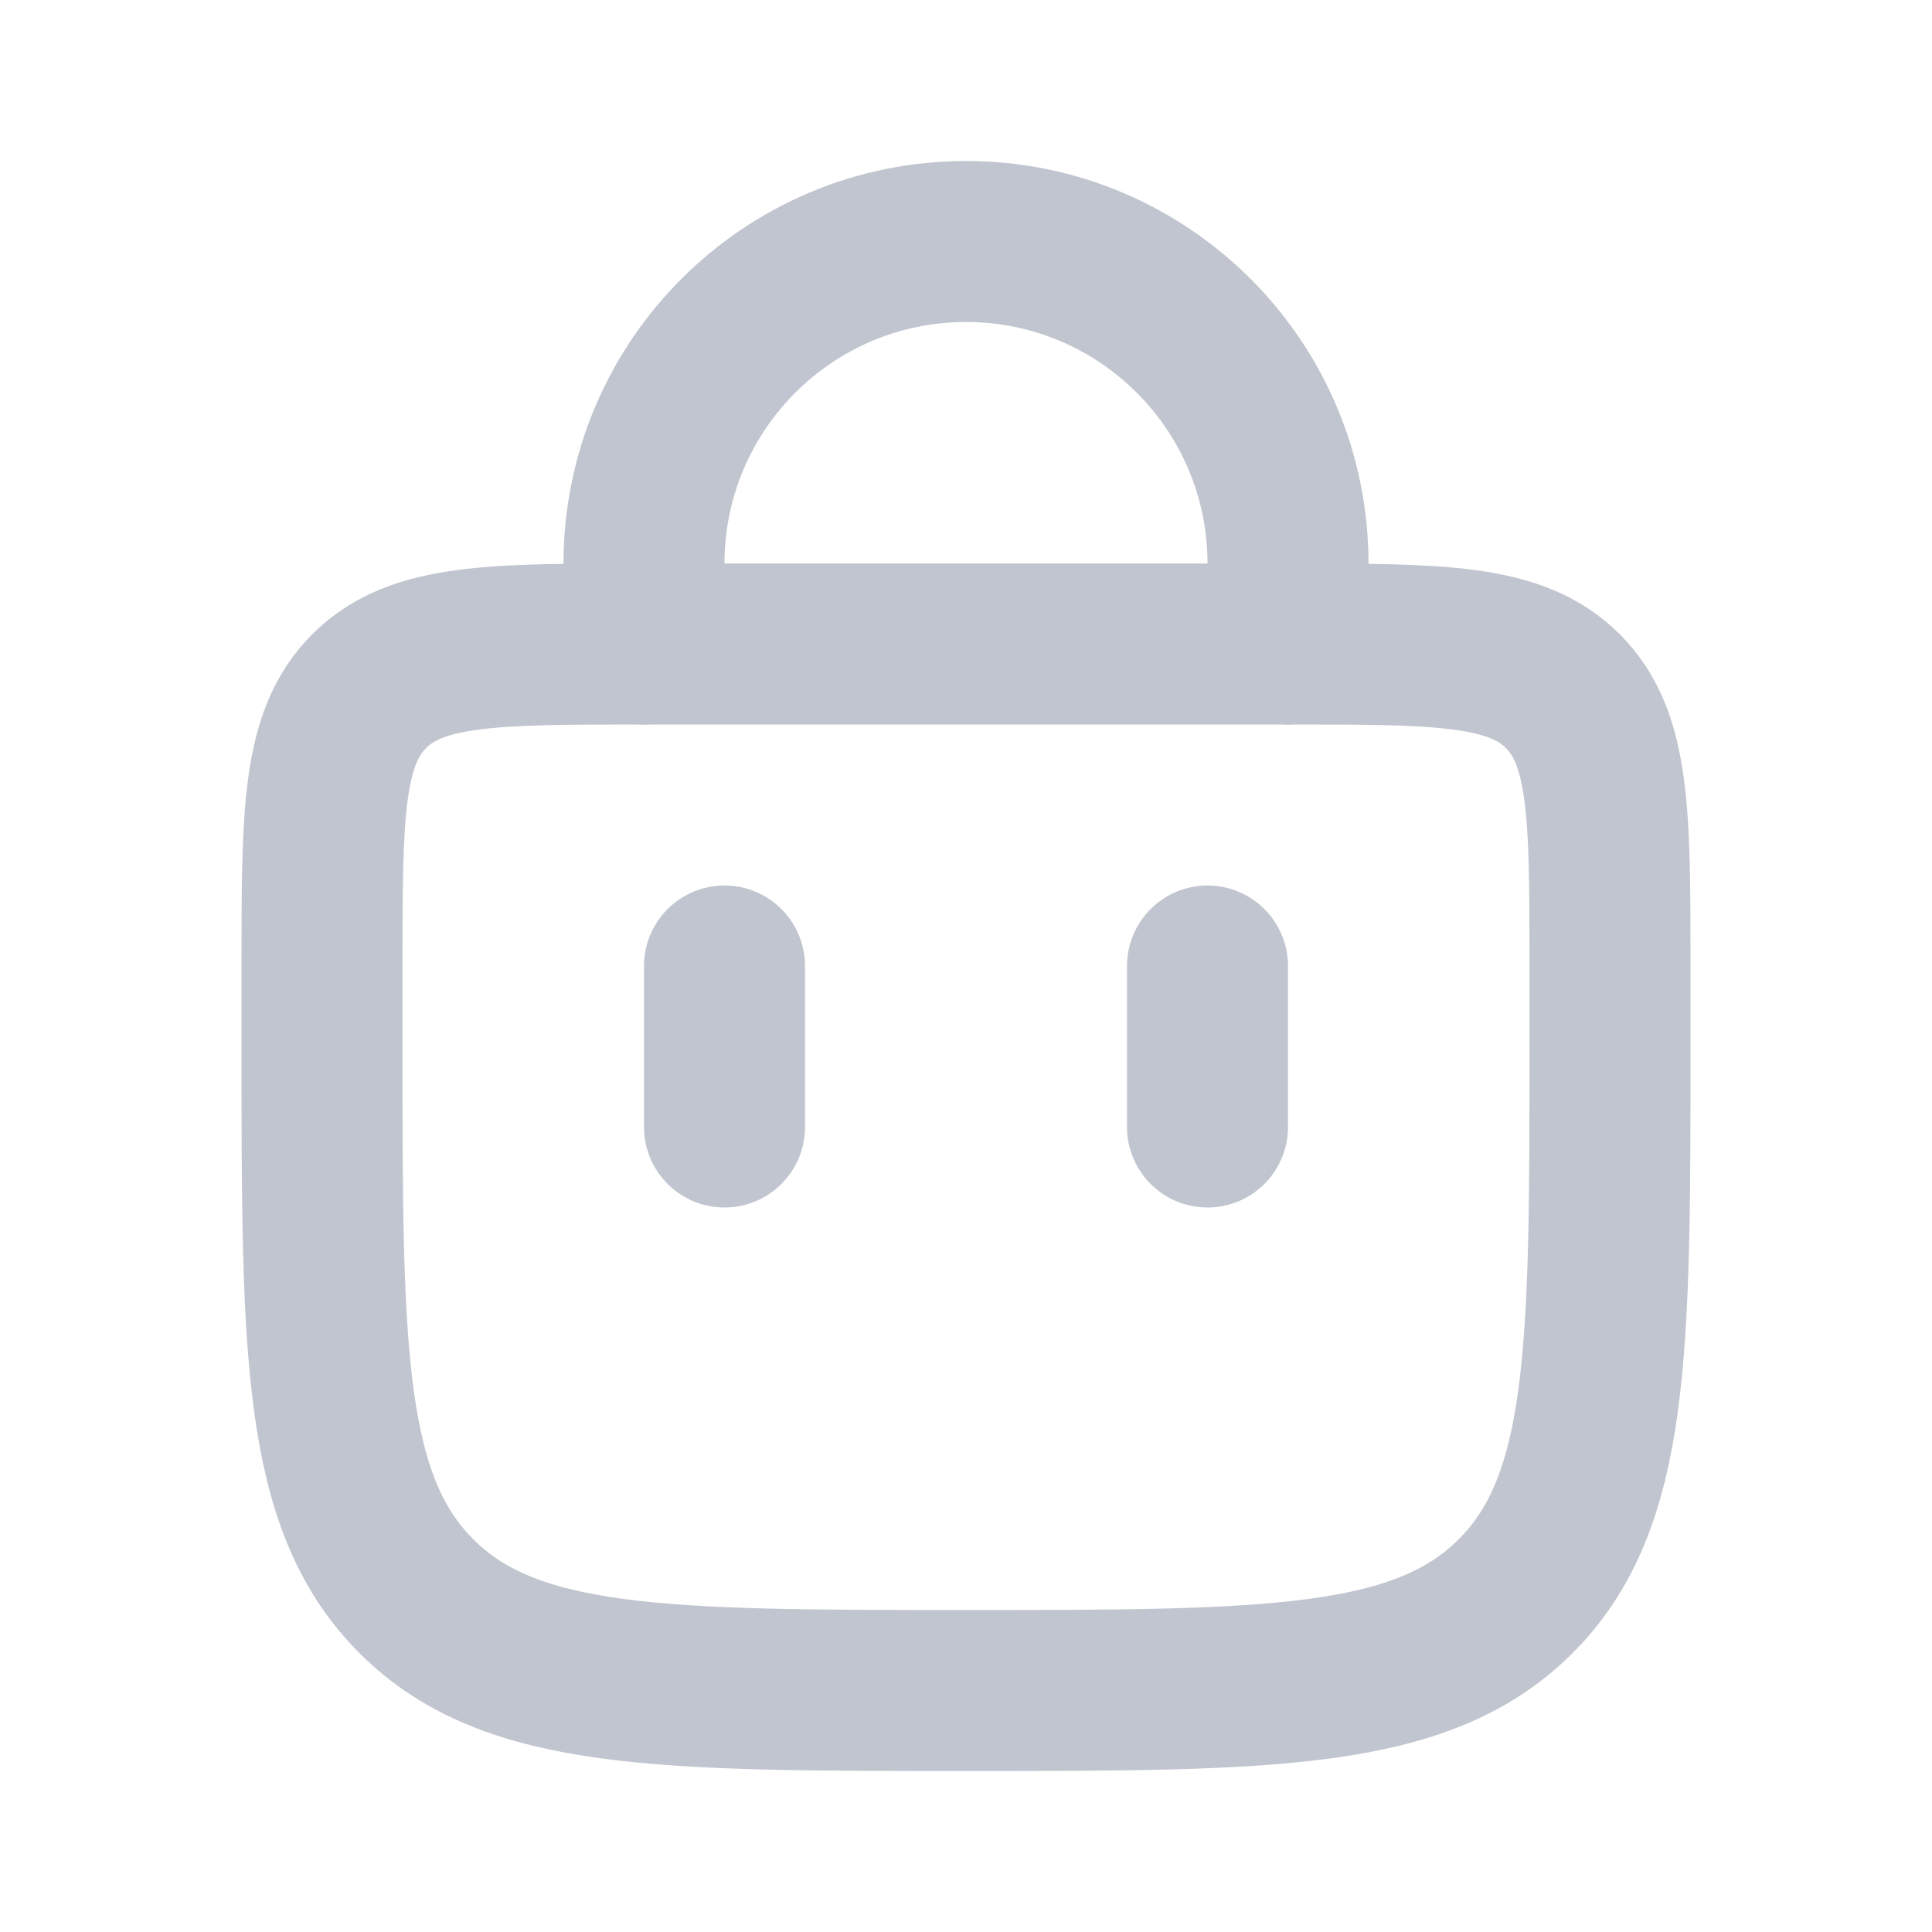 <svg xmlns="http://www.w3.org/2000/svg" width="24" height="24" fill="none" viewBox="0 0 24 24"><path stroke="#C1C5CF" stroke-linecap="round" stroke-width="2" d="M8 8L8 7C8 4.791 9.791 3 12 3V3C14.209 3 16 4.791 16 7L16 8"/><path stroke="#C1C5CF" stroke-linecap="round" stroke-width="2" d="M15 14V12"/><path stroke="#C1C5CF" stroke-linecap="round" stroke-width="2" d="M9 14V12"/><path stroke="#C1C5CF" stroke-width="2" d="M4 12C4 10.114 4 9.172 4.586 8.586C5.172 8 6.114 8 8 8H16C17.886 8 18.828 8 19.414 8.586C20 9.172 20 10.114 20 12V13C20 16.771 20 18.657 18.828 19.828C17.657 21 15.771 21 12 21V21C8.229 21 6.343 21 5.172 19.828C4 18.657 4 16.771 4 13V12Z"/></svg>